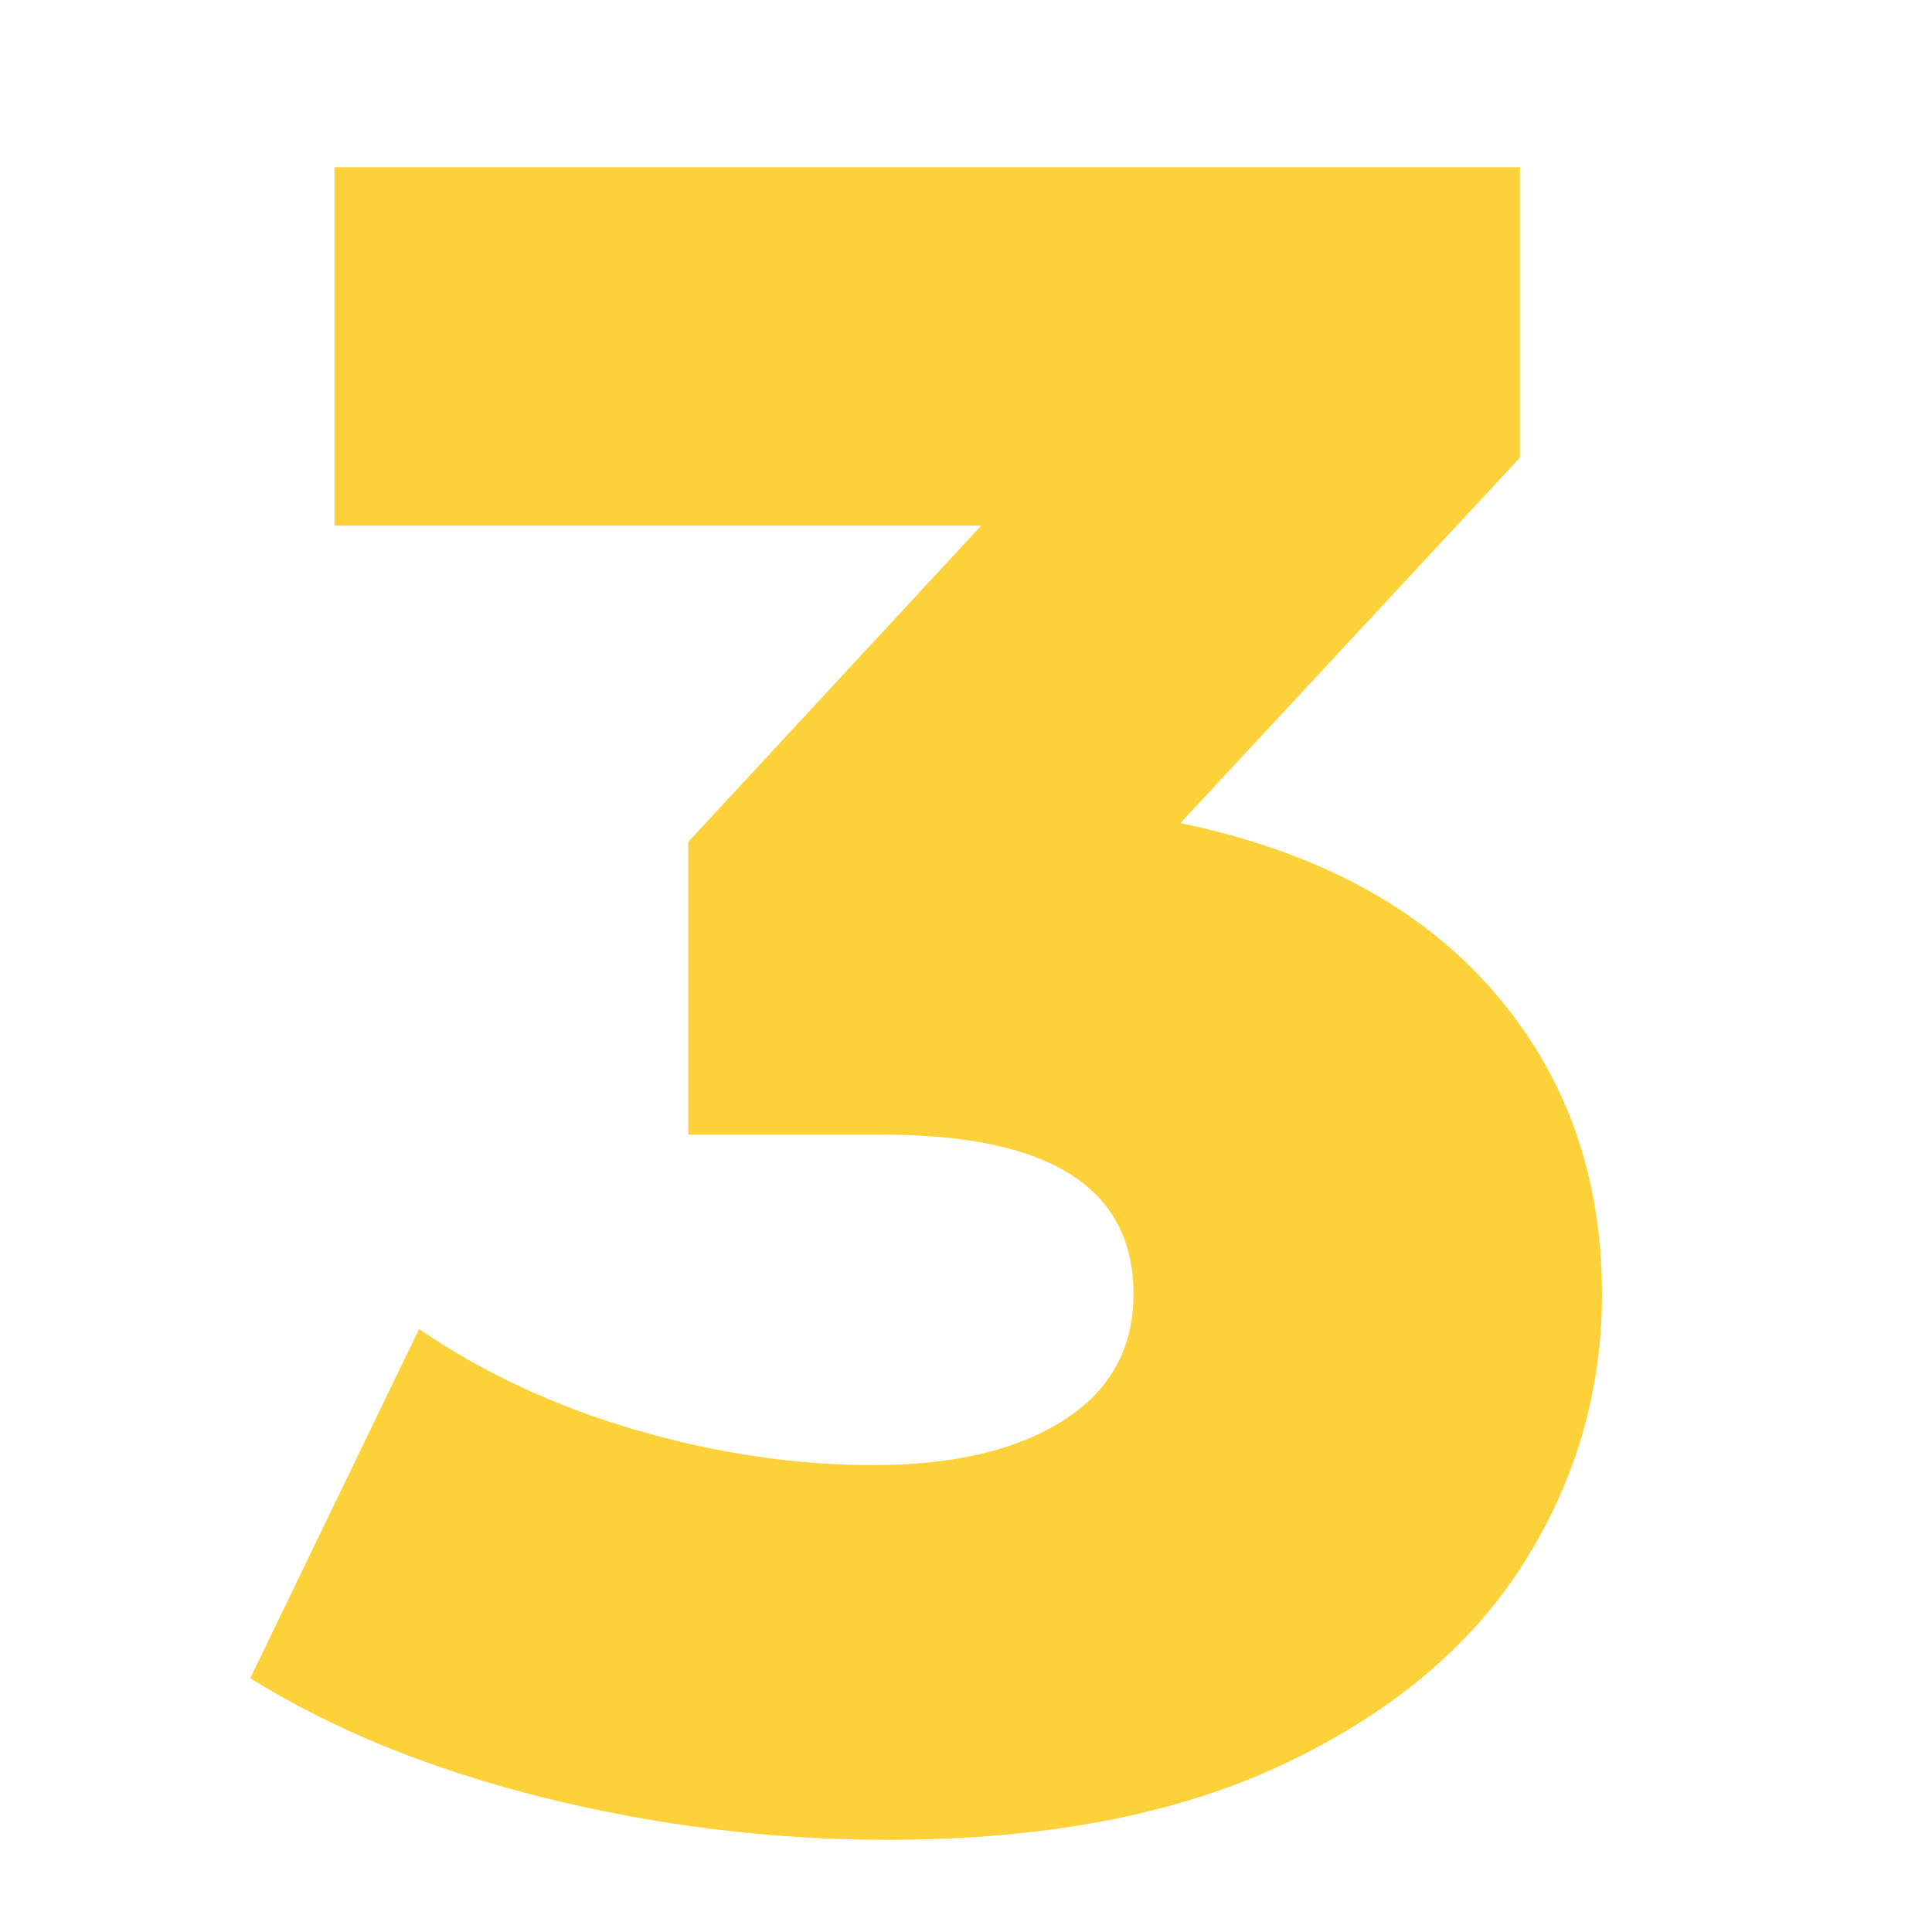 <svg xmlns="http://www.w3.org/2000/svg" xmlns:xlink="http://www.w3.org/1999/xlink" width="200" zoomAndPan="magnify" viewBox="0 0 150 150" height="200" preserveAspectRatio="xMidYMid meet" version="1.0"><defs><g><g id="id1"/></g></defs><g fill="rgb(98.819%, 81.96%, 22.35%)" fill-opacity="1"><g transform="translate(20.161, 140.297)"><g><path d="M 71.484 -76.391 C 82.023 -74.203 90.113 -69.863 95.75 -63.375 C 101.395 -56.895 104.219 -49.047 104.219 -39.828 C 104.219 -32.305 102.188 -25.332 98.125 -18.906 C 94.062 -12.488 87.875 -7.305 79.562 -3.359 C 71.258 0.578 60.988 2.547 48.75 2.547 C 39.77 2.547 30.883 1.457 22.094 -0.719 C 13.301 -2.906 5.691 -6 -0.734 -10 L 12.375 -37.109 C 17.344 -33.711 22.945 -31.102 29.188 -29.281 C 35.438 -27.457 41.594 -26.547 47.656 -26.547 C 53.832 -26.547 58.738 -27.695 62.375 -30 C 66.02 -32.312 67.844 -35.586 67.844 -39.828 C 67.844 -48.078 61.352 -52.203 48.375 -52.203 L 33.281 -52.203 L 33.281 -74.938 L 56.016 -99.484 L 5.812 -99.484 L 5.812 -127.312 L 97.844 -127.312 L 97.844 -104.766 Z M 71.484 -76.391 "/></g></g></g></svg>